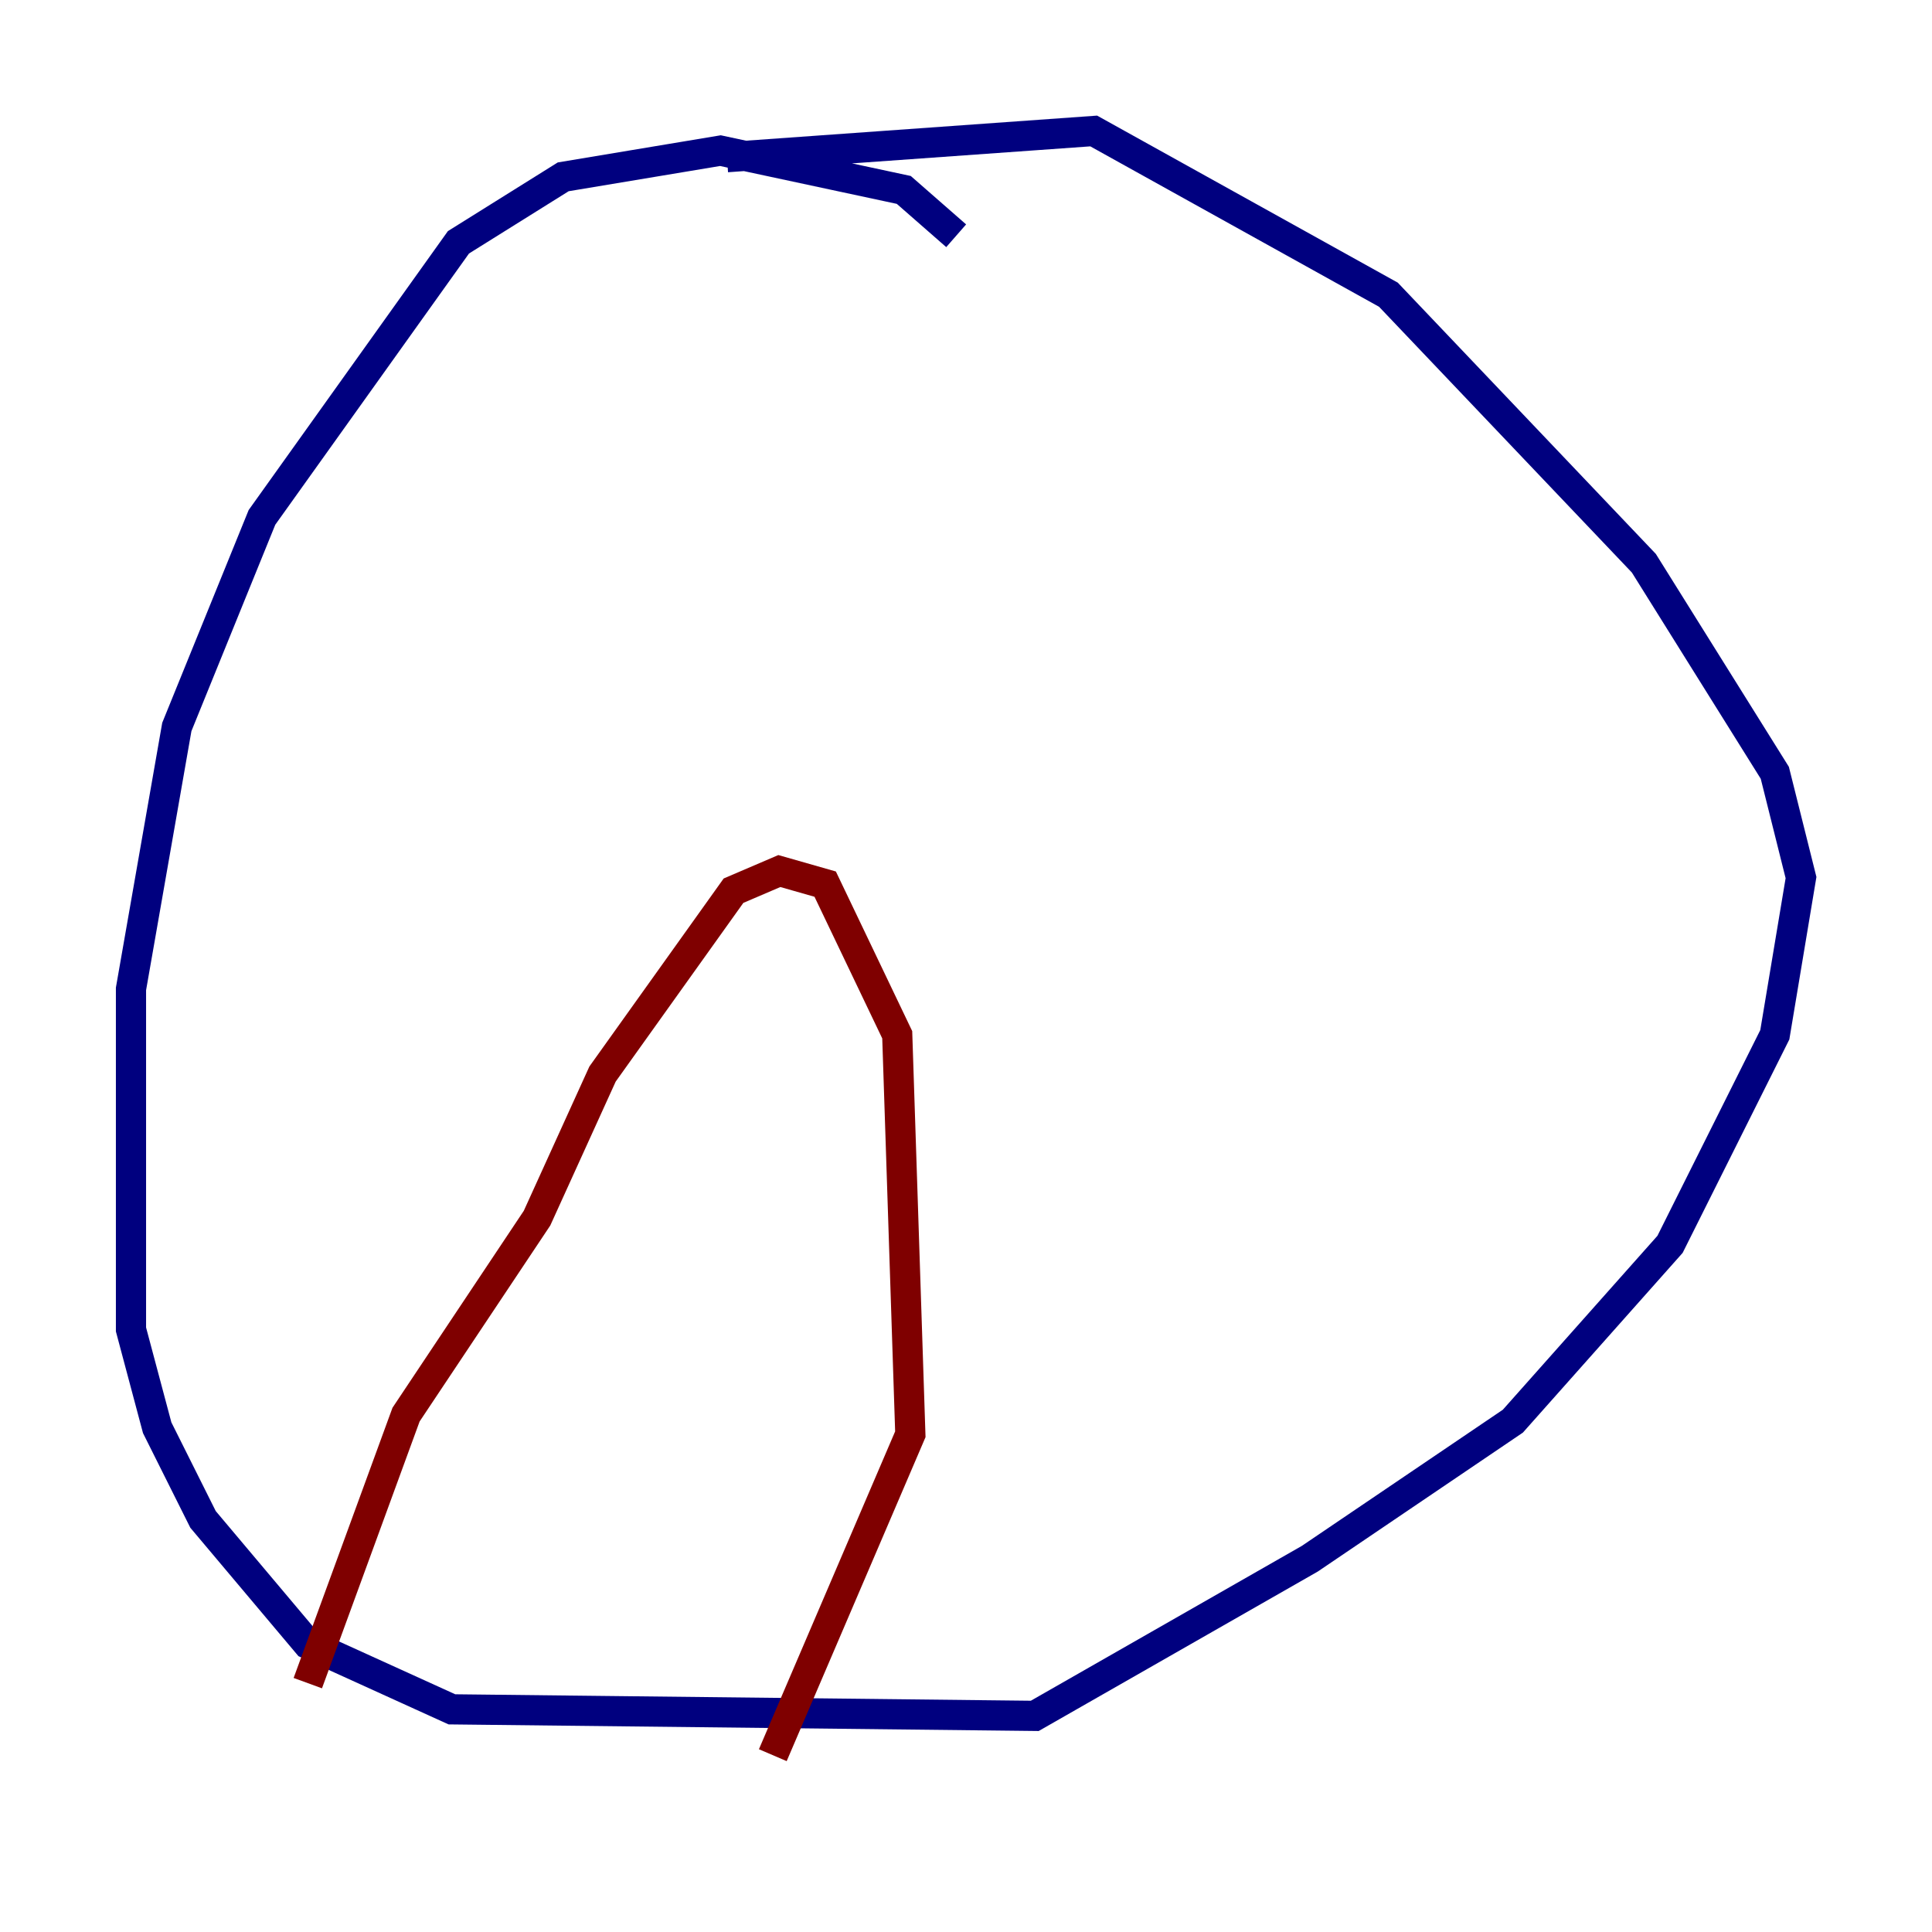 <?xml version="1.0" encoding="utf-8" ?>
<svg baseProfile="tiny" height="128" version="1.2" viewBox="0,0,128,128" width="128" xmlns="http://www.w3.org/2000/svg" xmlns:ev="http://www.w3.org/2001/xml-events" xmlns:xlink="http://www.w3.org/1999/xlink"><defs /><polyline fill="none" points="63.349,15.62 59.878,12.583 47.729,9.98 37.315,11.715 30.373,16.054 17.356,34.278 11.715,48.163 8.678,65.519 8.678,88.081 10.414,94.59 13.451,100.664 20.393,108.909 29.939,113.248 68.556,113.681 86.78,103.268 100.231,94.156 110.644,82.441 117.586,68.556 119.322,58.142 117.586,51.2 108.909,37.315 91.986,19.525 72.461,8.678 48.163,10.414" stroke="#00007f" stroke-width="2" /><polyline fill="none" points="20.393,111.512 26.902,93.722 35.58,80.705 39.919,71.159 48.597,59.01 51.634,57.709 54.671,58.576 59.444,68.556 60.312,95.024 51.2,116.285" stroke="#7f0000" stroke-width="2" /></svg>